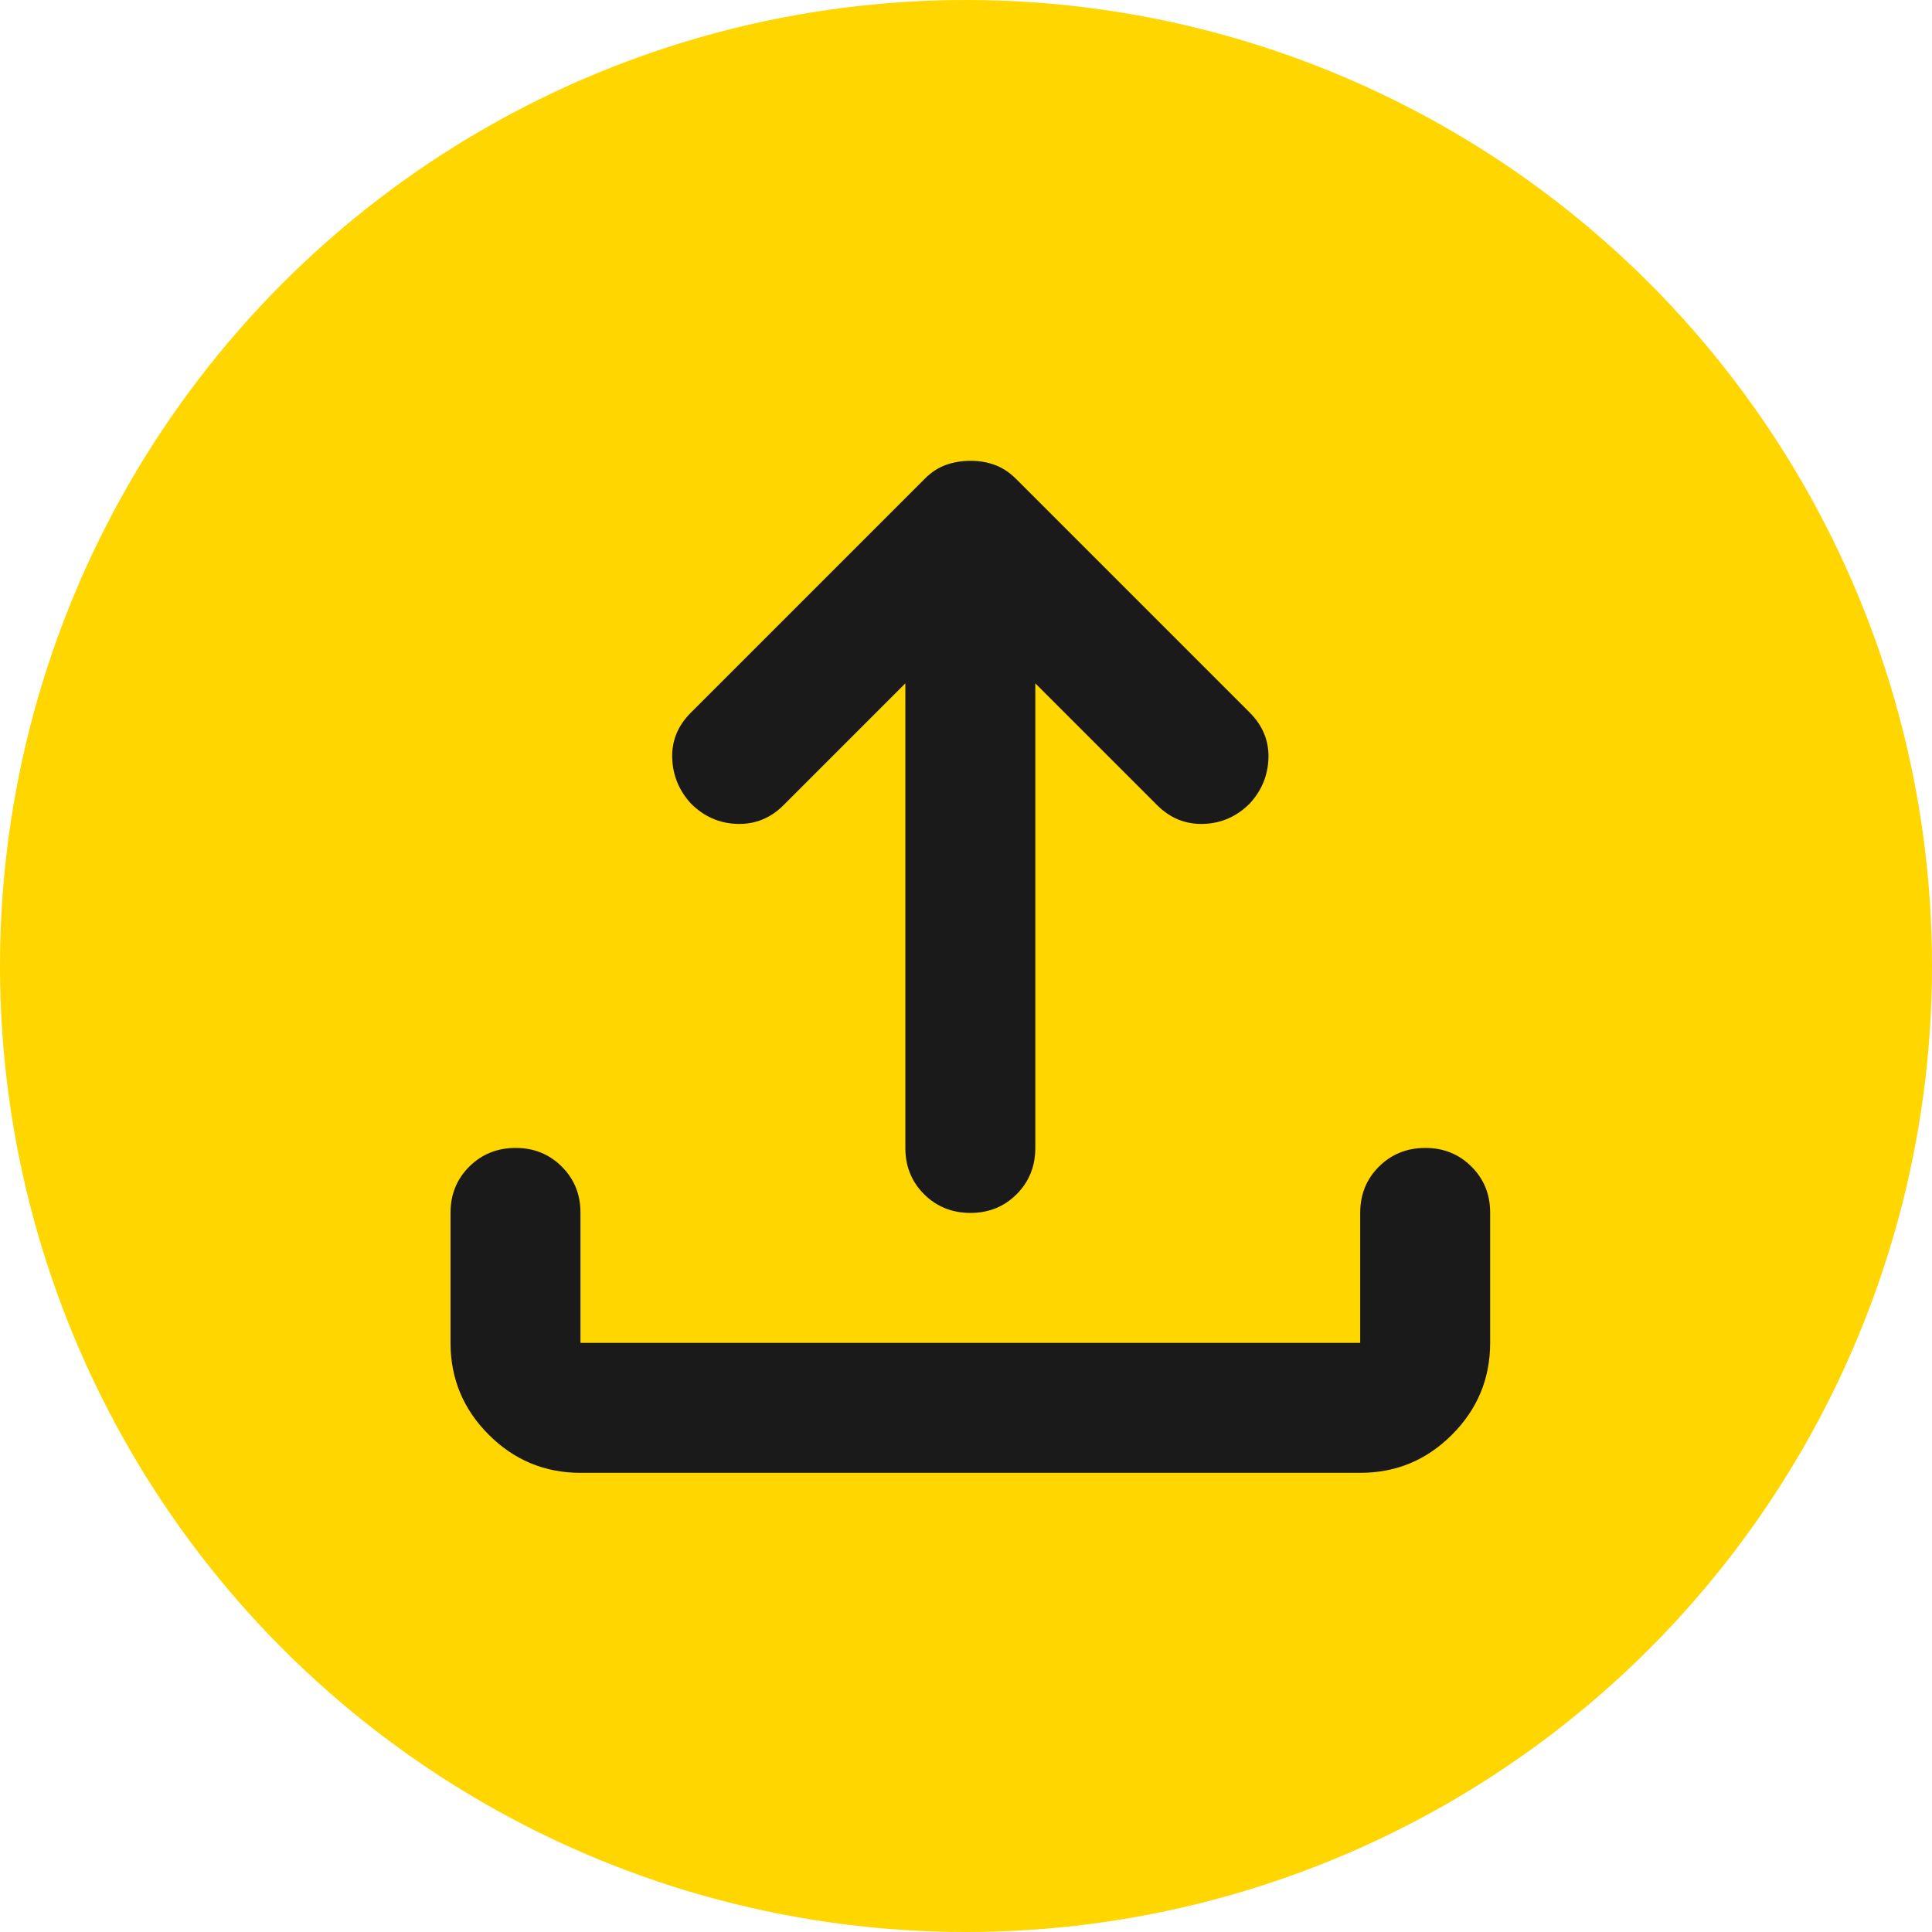 <svg width="223" height="223" viewBox="0 0 223 223" fill="none" xmlns="http://www.w3.org/2000/svg">
<circle cx="111.5" cy="111.5" r="111.5" fill="#FFD600"/>
<path d="M67 170C62.875 170 59.345 168.533 56.41 165.598C53.475 162.663 52.005 159.13 52 155V140C52 137.875 52.72 136.095 54.16 134.66C55.6 133.225 57.38 132.505 59.5 132.5C61.62 132.495 63.403 133.215 64.847 134.66C66.293 136.105 67.01 137.885 67 140V155H157V140C157 137.875 157.72 136.095 159.16 134.66C160.6 133.225 162.38 132.505 164.5 132.5C166.62 132.495 168.403 133.215 169.848 134.66C171.293 136.105 172.01 137.885 172 140V155C172 159.125 170.533 162.658 167.598 165.598C164.663 168.538 161.13 170.005 157 170H67ZM104.5 78.875L90.438 92.938C88.938 94.438 87.157 95.158 85.097 95.098C83.037 95.038 81.255 94.255 79.75 92.75C78.375 91.25 77.655 89.5 77.59 87.5C77.525 85.5 78.245 83.75 79.75 82.25L106.75 55.25C107.5 54.5 108.313 53.97 109.188 53.66C110.063 53.35 111 53.193 112 53.188C113 53.183 113.938 53.34 114.813 53.66C115.688 53.98 116.5 54.51 117.25 55.25L144.25 82.25C145.75 83.75 146.47 85.5 146.41 87.5C146.35 89.5 145.63 91.25 144.25 92.75C142.75 94.25 140.97 95.033 138.91 95.098C136.85 95.163 135.068 94.443 133.563 92.938L119.5 78.875V132.5C119.5 134.625 118.78 136.408 117.34 137.848C115.9 139.288 114.12 140.005 112 140C109.88 139.995 108.1 139.275 106.66 137.84C105.22 136.405 104.5 134.625 104.5 132.5V78.875Z" fill="#1A1A1A"/>
</svg>
